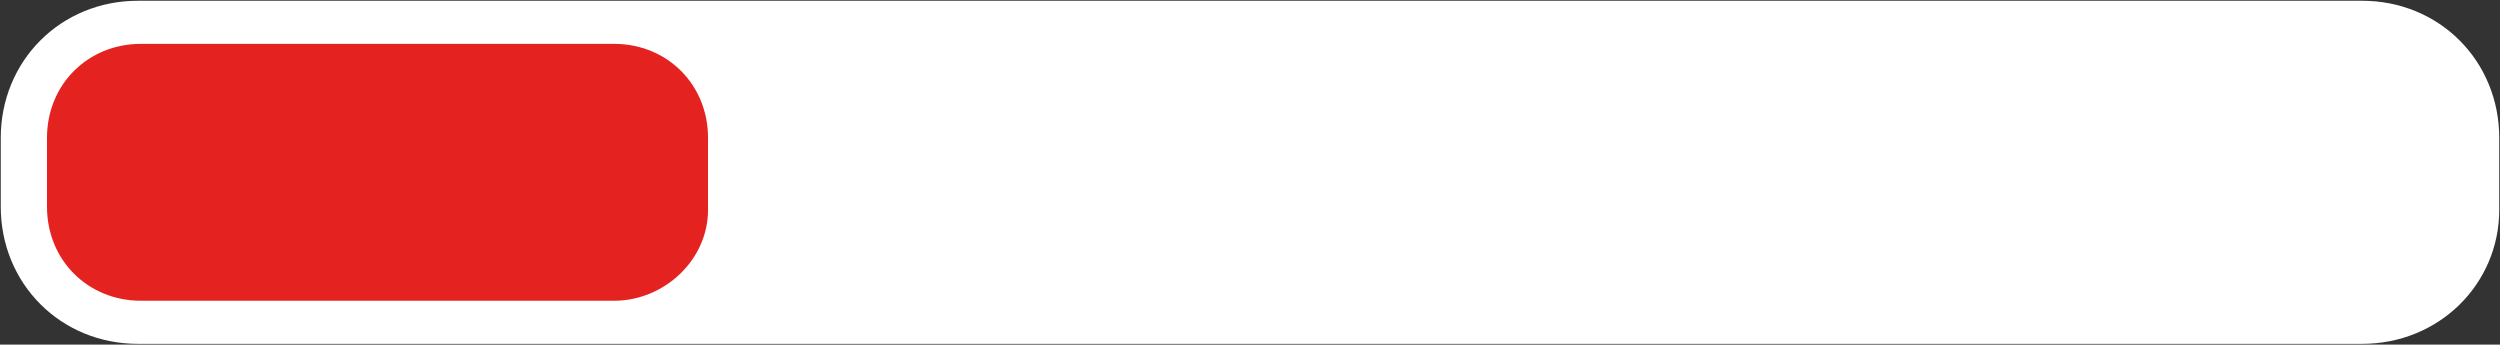 <?xml version="1.0" encoding="utf-8"?>
<!-- Generator: Adobe Illustrator 25.4.1, SVG Export Plug-In . SVG Version: 6.00 Build 0)  -->
<svg version="1.1" id="Capa_1" xmlns="http://www.w3.org/2000/svg" xmlns:xlink="http://www.w3.org/1999/xlink" x="0px" y="0px"
	 viewBox="0 0 79.8 11" style="enable-background:new 0 0 79.8 11;" xml:space="preserve">
<rect x="0" y="0" width="79.8" height="11" fill="#333333" stroke="none"/>
<style type="text/css">
	.st0{fill:#FFFFFF;stroke:#FFFFFF;stroke-width:2.751;stroke-miterlimit:10;}
	.st1{fill:#E42320;}
</style>
<g>
	<path class="st0" d="M75.4,9.6h-71c-1.7,0-3-1.3-3-3V4.4c0-1.7,1.3-3,3-3h71c1.7,0,3,1.3,3,3v2.3C78.4,8.3,77.1,9.6,75.4,9.6z"/>
	<path class="st1" d="M19.6,9.6H4.5c-1.7,0-3-1.3-3-3V4.4c0-1.7,1.3-3,3-3h15.1c1.7,0,3,1.3,3,3v2.3C22.6,8.3,21.2,9.6,19.6,9.6z"/>
</g>
</svg>

